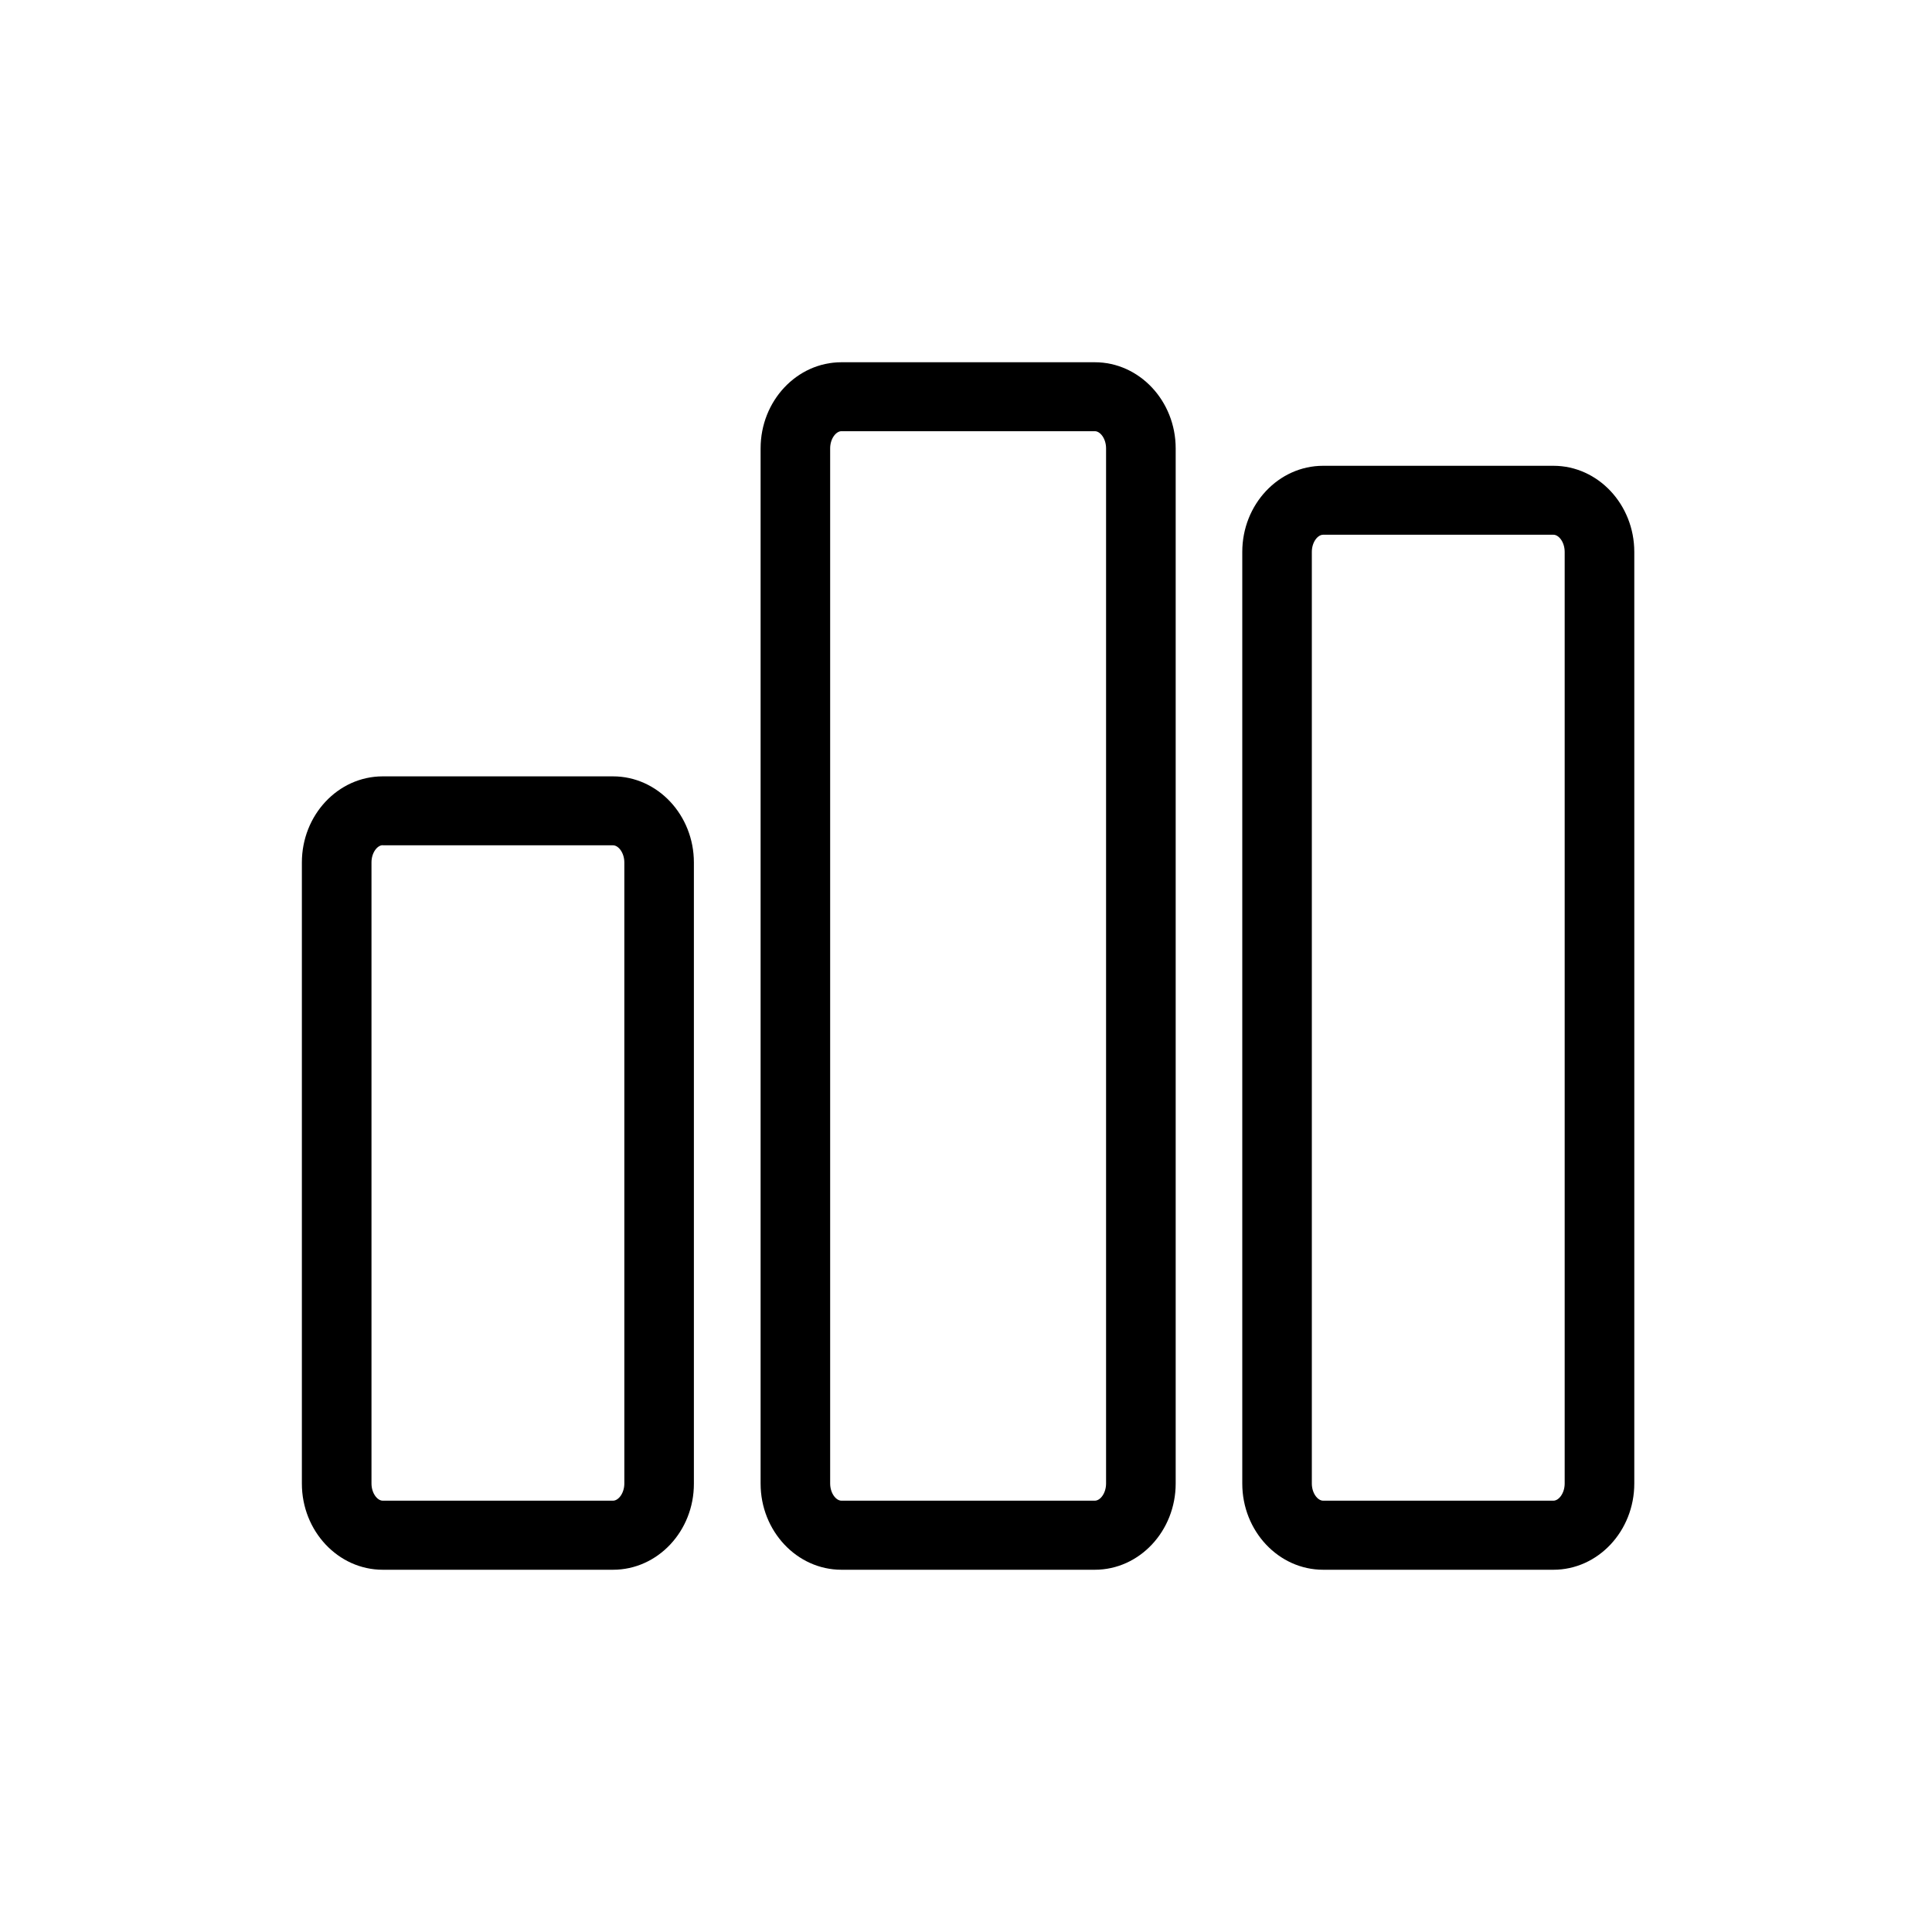 <svg width="32" height="32" viewBox="0 0 32 32" xmlns="http://www.w3.org/2000/svg">
<path d="M25.73 26H21.915C21.177 26 20.576 25.359 20.576 24.573V9.142C20.576 8.354 21.177 7.715 21.915 7.715H25.73C26.468 7.715 27.069 8.356 27.069 9.142V24.571C27.069 25.359 26.468 26 25.73 26ZM21.915 8.857C21.826 8.857 21.728 8.978 21.728 9.142V24.571C21.728 24.734 21.826 24.856 21.915 24.856H25.73C25.818 24.856 25.916 24.734 25.916 24.571V9.142C25.916 8.978 25.818 8.857 25.73 8.857H21.915Z"/>
<path d="M18.134 26H13.937C13.199 26 12.598 25.359 12.598 24.573V7.427C12.598 6.639 13.199 6 13.937 6H18.134C18.872 6 19.473 6.641 19.473 7.427V24.571C19.473 25.359 18.872 26 18.134 26ZM13.937 7.142C13.848 7.142 13.75 7.264 13.75 7.427V24.571C13.75 24.734 13.848 24.856 13.937 24.856H18.134C18.223 24.856 18.32 24.734 18.32 24.571V7.427C18.32 7.264 18.223 7.142 18.134 7.142H13.937Z"/>
<path d="M10.154 26H6.339C5.601 26 5 25.359 5 24.573V14.286C5 13.498 5.601 12.859 6.339 12.859H10.154C10.892 12.859 11.493 13.5 11.493 14.286V24.573C11.495 25.359 10.894 26 10.154 26ZM6.339 13.999C6.251 13.999 6.153 14.121 6.153 14.284V24.571C6.153 24.734 6.251 24.856 6.339 24.856H10.154C10.242 24.856 10.341 24.734 10.341 24.571V14.286C10.341 14.123 10.242 14.001 10.154 14.001H6.339V13.999Z"/>
</svg>